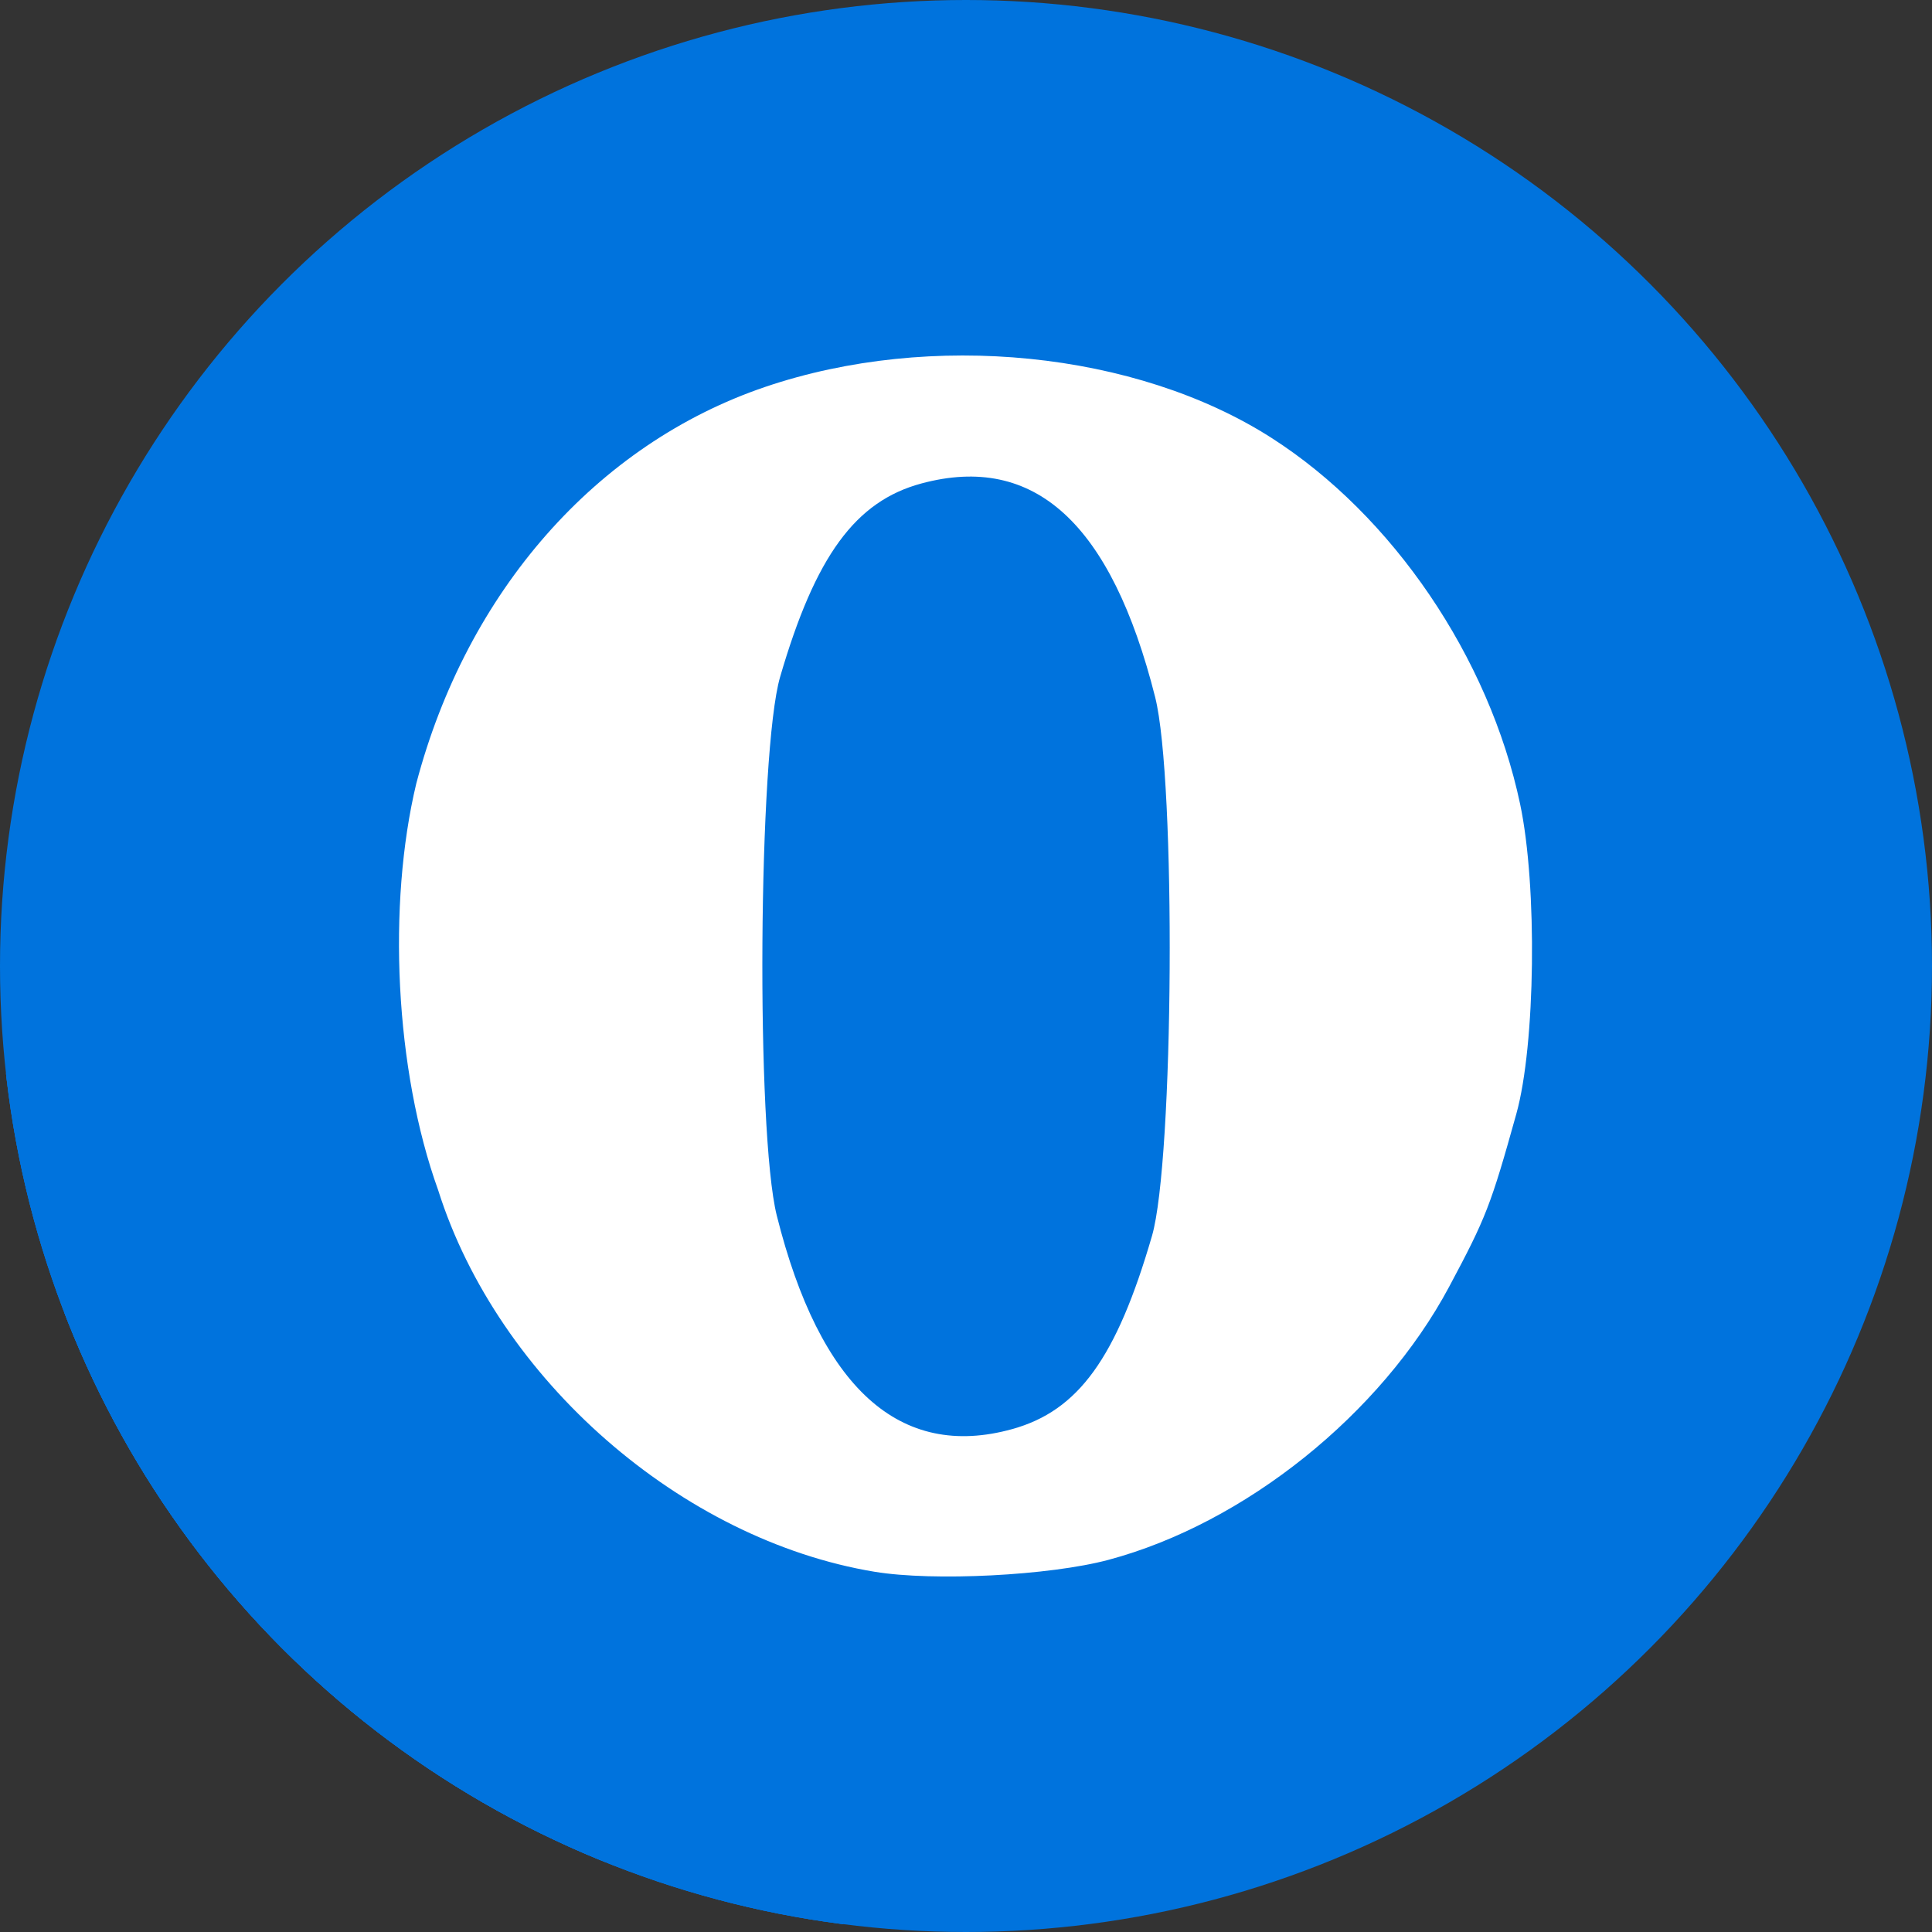 <?xml version="1.0" encoding="UTF-8" standalone="no"?>
<!-- Created with Inkscape (http://www.inkscape.org/) -->

<svg
   xmlns:dc="http://purl.org/dc/elements/1.1/"
   xmlns:cc="http://creativecommons.org/ns#"
   xmlns:rdf="http://www.w3.org/1999/02/22-rdf-syntax-ns#"
   xmlns:svg="http://www.w3.org/2000/svg"
   xmlns="http://www.w3.org/2000/svg"
   xmlns:sodipodi="http://sodipodi.sourceforge.net/DTD/sodipodi-0.dtd"
   xmlns:inkscape="http://www.inkscape.org/namespaces/inkscape"
   sodipodi:docname="opera-widget.svg"
   inkscape:version="0.91 r13725"
   version="1.1"
   id="svg2"
   viewBox="0 0 256 256"
   height="256"
   width="256">
  <rect x="0" y="0" width="256" height="256" fill="#333333" stroke="none"/>
  <sodipodi:namedview
     inkscape:window-maximized="1"
     inkscape:window-y="27"
     inkscape:window-x="0"
     inkscape:window-height="836"
     inkscape:window-width="1600"
     units="px"
     showgrid="false"
     inkscape:current-layer="layer1"
     inkscape:document-units="px"
     inkscape:cy="128"
     inkscape:cx="32.426664"
     inkscape:zoom="2.0507812"
     inkscape:pageshadow="2"
     inkscape:pageopacity="0.0"
     borderopacity="1.0"
     bordercolor="#666666"
     pagecolor="#ffffff"
     id="base" />
  <defs
     id="defs4">
    <clipPath
       id="clipPath5002"
       clipPathUnits="userSpaceOnUse">
      <g
         id="g5004">
        <path
           style="fill:#0f9d58;fill-opacity:1;stroke:none;stroke-width:4.858;stroke-linejoin:round;stroke-miterlimit:4;stroke-dasharray:none;stroke-opacity:1"
           d="M 88.118,249.435 C 46.103,235.291 14.771,201.687 4.134,159.361 1.338,148.236 0.923,144.163 0.926,127.889 0.928,117.472 1.134,112.014 1.658,108.541 4.465,89.913 12.177,70.638 23.043,55.086 c 3.959,-5.666 8.345,-10.931 9.102,-10.926 0.328,0.002 10.489,18.31 22.579,40.683 12.09,22.373 22.375,41.335 22.854,42.136 0.479,0.802 0.925,2.441 0.99,3.643 0.343,6.316 2.524,14.21 5.642,20.423 2.954,5.887 5.065,8.733 10.435,14.067 6.714,6.67 12.889,10.286 21.732,12.729 3.166,0.874 5.105,1.05 11.575,1.05 8.826,0 12.602,-0.762 19.264,-3.887 2.046,-0.96 3.937,-1.665 4.202,-1.568 0.265,0.097 -11.056,17.665 -25.157,39.038 l -25.639,38.861 -3.094,0.112 c -2.555,0.093 -4.195,-0.258 -9.409,-2.014 z"
           id="path5006"
           inkscape:connector-curvature="0"
           transform="translate(0,796.362)" />
        <path
           style="fill:#f4b400;fill-opacity:1;stroke:none;stroke-width:4.858;stroke-linejoin:round;stroke-miterlimit:4;stroke-dasharray:none;stroke-opacity:1"
           d="m 112.36,1051.517 c -10.001,-1.45 -12.156,-1.82 -12.532,-2.156 -0.249,-0.222 1.738,-3.748 4.55,-8.072 7.166,-11.021 49.772,-74.648 50.259,-75.055 3.575,-2.992 8.635,-8.041 10.575,-10.554 3.362,-4.353 7.558,-12.914 9.065,-18.494 6.193,-22.925 -2.593,-47.152 -21.7,-59.837 l -2.961,-1.966 17.025,0.296 c 9.364,0.163 31.17,0.434 48.459,0.603 l 31.435,0.307 1.546,4.189 c 2.246,6.086 4.678,15.095 5.935,21.982 1.525,8.36 1.925,28.859 0.739,37.828 -3.08,23.278 -12.813,45.72 -27.802,64.106 -20.476,25.117 -51.46,42.197 -84.146,46.389 -5.312,0.681 -26.646,0.986 -30.446,0.436 z"
           id="path5008"
           inkscape:connector-curvature="0" />
        <path
           style="fill:#db4437;fill-opacity:1;stroke:none;stroke-width:10;stroke-linejoin:round;stroke-miterlimit:4;stroke-dasharray:none;stroke-opacity:1"
           d="M 67.99,108.873 C 41.284,59.576 33.29,45.149 32.234,44.345 31.651,43.901 32.811,42.55 38.696,36.815 53.436,22.45 68.809,13.041 87.839,6.736 101.687,2.148 112.582,0.437 127.951,0.437 c 21.31,0 37.805,3.81 56.835,13.126 25.294,12.383 46.194,33.579 58.52,59.346 1.611,3.369 2.93,6.372 2.93,6.675 0,0.56 -10.549,0.495 -71.165,-0.437 l -24.288,-0.374 -3.931,-1.764 c -6.757,-3.033 -10.646,-3.84 -18.658,-3.868 -5.03,-0.018 -7.979,0.208 -10.316,0.788 -14.508,3.604 -26.283,12.948 -33.292,26.419 -3.585,6.891 -5.247,13.082 -6.332,23.583 l -0.337,3.267 -9.927,-18.326 z"
           id="path5010"
           inkscape:connector-curvature="0"
           transform="translate(0,796.362)" />
      </g>
    </clipPath>
    <clipPath
       id="clipPath3351"
       clipPathUnits="userSpaceOnUse">
      <ellipse
         ry="115.867"
         rx="141.404"
         style="fill:#ec4447;fill-opacity:1"
         id="circle3353"
         cx="141.404"
         cy="836.739" />
    </clipPath>
    <clipPath
       clipPathUnits="userSpaceOnUse"
       id="clipPath4259">
      <circle
         style="fill:#ec4447;fill-opacity:1"
         id="circle4261"
         cx="128"
         cy="924.362"
         r="128" />
    </clipPath>
  </defs>
  <g
     inkscape:label="Layer 1"
     inkscape:groupmode="layer"
     id="layer1"
     transform="translate(0,-796.362)">
    <path
       style="fill:none;fill-rule:evenodd;stroke:none;stroke-width:1px;stroke-linecap:butt;stroke-linejoin:miter;stroke-opacity:1"
       d="M 154.474,968.81 101.04,1048.476 0.486,1048.962 0,842.024 l 33.032,-2.429 45.176,83.552 21.374,35.461 26.717,13.116 z"
       id="path4913"
       inkscape:connector-curvature="0" />
    <circle
       r="128"
       cy="924.362"
       cx="128"
       id="path4152"
       style="fill:#0073dd;fill-opacity:1" />
    <g
       id="g4176"
       clip-path="url(#clipPath4259)"
       style="fill:#0073dd;fill-opacity:1">
      <g
         id="g4178"
         style="fill:#0073dd;fill-opacity:1">
        <path
           id="path4180"
           d="M115.889 1004.63C90.281 1000.389 65.981 979.142 58.061 954.067L-154.071 1166.199C-146.151 1191.274 -121.851 1212.521 -96.243 1216.762Z"
           style="fill:#0073dd;fill-opacity:1" />
        <path
           id="path4182"
           d="M58.061 954.067C56.891 950.363 55.262 945.278 54.442 942.767L-157.69 1154.899C-156.87 1157.41 -155.241 1162.495 -154.071 1166.199Z"
           style="fill:#0073dd;fill-opacity:1" />
        <path
           id="path4184"
           d="M54.442 942.767C52.215 935.951 52.656 909.707 55.157 900.194L-156.975 1112.326C-159.476 1121.839 -159.917 1148.083 -157.69 1154.899Z"
           style="fill:#0073dd;fill-opacity:1" />
        <path
           id="path4186"
           d="M55.157 900.194C58.932 885.833 66.057 873.35 75.571 863.836L-136.561 1075.968C-146.075 1085.482 -153.2 1097.965 -156.975 1112.326Z"
           style="fill:#0073dd;fill-opacity:1" />
        <path
           id="path4188"
           d="M75.571 863.836C82.904 856.503 91.657 850.934 101.389 847.629L-110.743 1059.762C-120.475 1063.066 -129.228 1068.635 -136.561 1075.968Z"
           style="fill:#0073dd;fill-opacity:1" />
        <path
           id="path4190"
           d="M101.389 847.629C123.341 840.177 150.546 842.913 168.465 854.375L-43.667 1066.507C-61.586 1055.045 -88.791 1052.309 -110.743 1059.762Z"
           style="fill:#0073dd;fill-opacity:1" />
        <path
           id="path4192"
           d="M168.465 854.375C184.534 864.654 197.307 883.457 201.42 902.887L-10.712 1115.019C-14.826 1095.589 -27.598 1076.786 -43.667 1066.507Z"
           style="fill:#0073dd;fill-opacity:1" />
        <path
           id="path4194"
           d="M201.42 902.887C203.723 913.771 203.467 934.831 200.92 943.966L-11.212 1156.098C-8.665 1146.963 -8.409 1125.903 -10.712 1115.019Z"
           style="fill:#0073dd;fill-opacity:1" />
        <path
           id="path4196"
           d="M200.92 943.966C197.538 956.094 196.906 957.72 192.021 966.862L-20.111 1178.994C-15.226 1169.852 -14.594 1168.226 -11.212 1156.098Z"
           style="fill:#0073dd;fill-opacity:1" />
        <path
           id="path4198"
           d="M192.021 966.862C188.834 972.826 184.519 978.49 179.475 983.534L-32.657 1195.666C-27.613 1190.622 -23.298 1184.958 -20.111 1178.994Z"
           style="fill:#0073dd;fill-opacity:1" />
        <path
           id="path4200"
           d="M179.475 983.534C170.238 992.771 158.554 999.93 146.866 1003.054L-65.266 1215.186C-53.578 1212.062 -41.894 1204.903 -32.657 1195.666Z"
           style="fill:#0073dd;fill-opacity:1" />
        <path
           id="path4202"
           d="M146.866 1003.054C139.069 1005.138 123.683 1005.921 115.889 1004.63L-96.243 1216.762C-88.449 1218.053 -73.064 1217.27 -65.266 1215.186Z"
           style="fill:#0073dd;fill-opacity:1" />
        <path
           id="path4204"
           d="M134.131 985.723C137.394 984.817 140.142 983.28 142.548 980.874L-69.584 1193.006C-71.991 1195.412 -74.738 1196.949 -78.001 1197.855Z"
           style="fill:#0073dd;fill-opacity:1" />
        <path
           id="path4206"
           d="M142.548 980.874C146.605 976.817 149.692 970.286 152.643 960.128L-59.489 1172.26C-62.44 1182.418 -65.527 1188.949 -69.584 1193.006Z"
           style="fill:#0073dd;fill-opacity:1" />
        <path
           id="path4208"
           d="M152.643 960.128C155.545 950.138 155.843 899.755 153.065 888.746L-59.067 1100.878C-56.289 1111.887 -56.587 1162.27 -59.489 1172.26Z"
           style="fill:#0073dd;fill-opacity:1" />
        <path
           id="path4210"
           d="M153.065 888.746C147.25 865.699 137.07 856.39 122.093 860.424L-90.04 1072.556C-75.062 1068.522 -64.882 1077.831 -59.067 1100.878Z"
           style="fill:#0073dd;fill-opacity:1" />
        <path
           id="path4212"
           d="M122.093 860.424C118.817 861.306 116.025 862.874 113.568 865.33L-98.564 1077.462C-96.107 1075.006 -93.315 1073.438 -90.04 1072.556Z"
           style="fill:#0073dd;fill-opacity:1" />
        <path
           id="path4214"
           d="M113.568 865.33C109.461 869.438 106.291 876.03 103.37 886.052L-108.762 1098.184C-105.841 1088.162 -102.671 1081.57 -98.564 1077.462Z"
           style="fill:#0073dd;fill-opacity:1" />
        <path
           id="path4216"
           d="M103.37 886.052C100.471 895.994 100.16 946.376 102.928 957.434L-109.204 1169.566C-111.972 1158.508 -111.661 1108.126 -108.762 1098.184Z"
           style="fill:#0073dd;fill-opacity:1" />
        <path
           id="path4218"
           d="M102.928 957.434C108.644 980.267 119.228 989.863 134.131 985.723L-78.001 1197.855C-92.904 1201.995 -103.488 1192.399 -109.204 1169.566Z"
           style="fill:#0073dd;fill-opacity:1" />
      </g>
      <path
         inkscape:connector-curvature="0"
         id="path4157"
         d="m 115.889,1004.63 c -25.608,-4.241 -49.908,-25.487 -57.828,-50.563 -1.17,-3.704 -2.798,-8.789 -3.619,-11.3 -2.227,-6.816 -1.786,-33.06 0.715,-42.573 6.685,-25.43 23.875,-44.973 46.232,-52.564 21.952,-7.453 49.157,-4.717 67.076,6.745 16.069,10.279 28.842,29.082 32.955,48.512 2.304,10.884 2.048,31.944 -0.5,41.078 -3.382,12.128 -4.014,13.754 -8.899,22.896 -9.024,16.887 -27.084,31.362 -45.155,36.192 -7.797,2.084 -23.183,2.867 -30.977,1.576 z m 18.242,-18.907 c 8.764,-2.435 13.811,-9.413 18.513,-25.595 2.902,-9.989 3.2,-60.372 0.422,-71.382 -5.815,-23.047 -15.995,-32.355 -30.972,-28.322 -8.753,2.357 -14.054,9.613 -18.723,25.628 -2.898,9.942 -3.21,60.324 -0.442,71.382 5.716,22.833 16.3,32.429 31.203,28.289 z"
         style="fill:#0073dd;fill-opacity:1" />
    </g>
    <path
       style="fill:#ffffff;fill-opacity:1"
       d="m 115.889,1004.63 c -25.608,-4.241 -49.908,-25.487 -57.828,-50.563 -5.758,-15.989 -6.73,-37.906 -2.904,-53.873 6.685,-25.43 23.875,-44.973 46.232,-52.564 21.952,-7.453 49.157,-4.717 67.076,6.745 16.069,10.279 28.842,29.082 32.955,48.512 2.304,10.884 2.048,31.944 -0.5,41.078 -3.382,12.128 -4.014,13.754 -8.899,22.896 -9.024,16.887 -27.084,31.362 -45.155,36.192 -7.797,2.084 -23.183,2.867 -30.977,1.576 z m 18.242,-18.907 c 8.764,-2.435 13.811,-9.413 18.513,-25.595 2.902,-9.989 3.2,-60.372 0.422,-71.382 -5.815,-23.047 -15.995,-32.355 -30.972,-28.322 -8.753,2.357 -14.054,9.613 -18.723,25.628 -2.898,9.942 -3.21,60.324 -0.442,71.382 5.716,22.833 16.3,32.429 31.203,28.289 z"
       id="path4159"
       inkscape:connector-curvature="0"
       sodipodi:nodetypes="sccssssssssssssss" />
  </g>
</svg>
